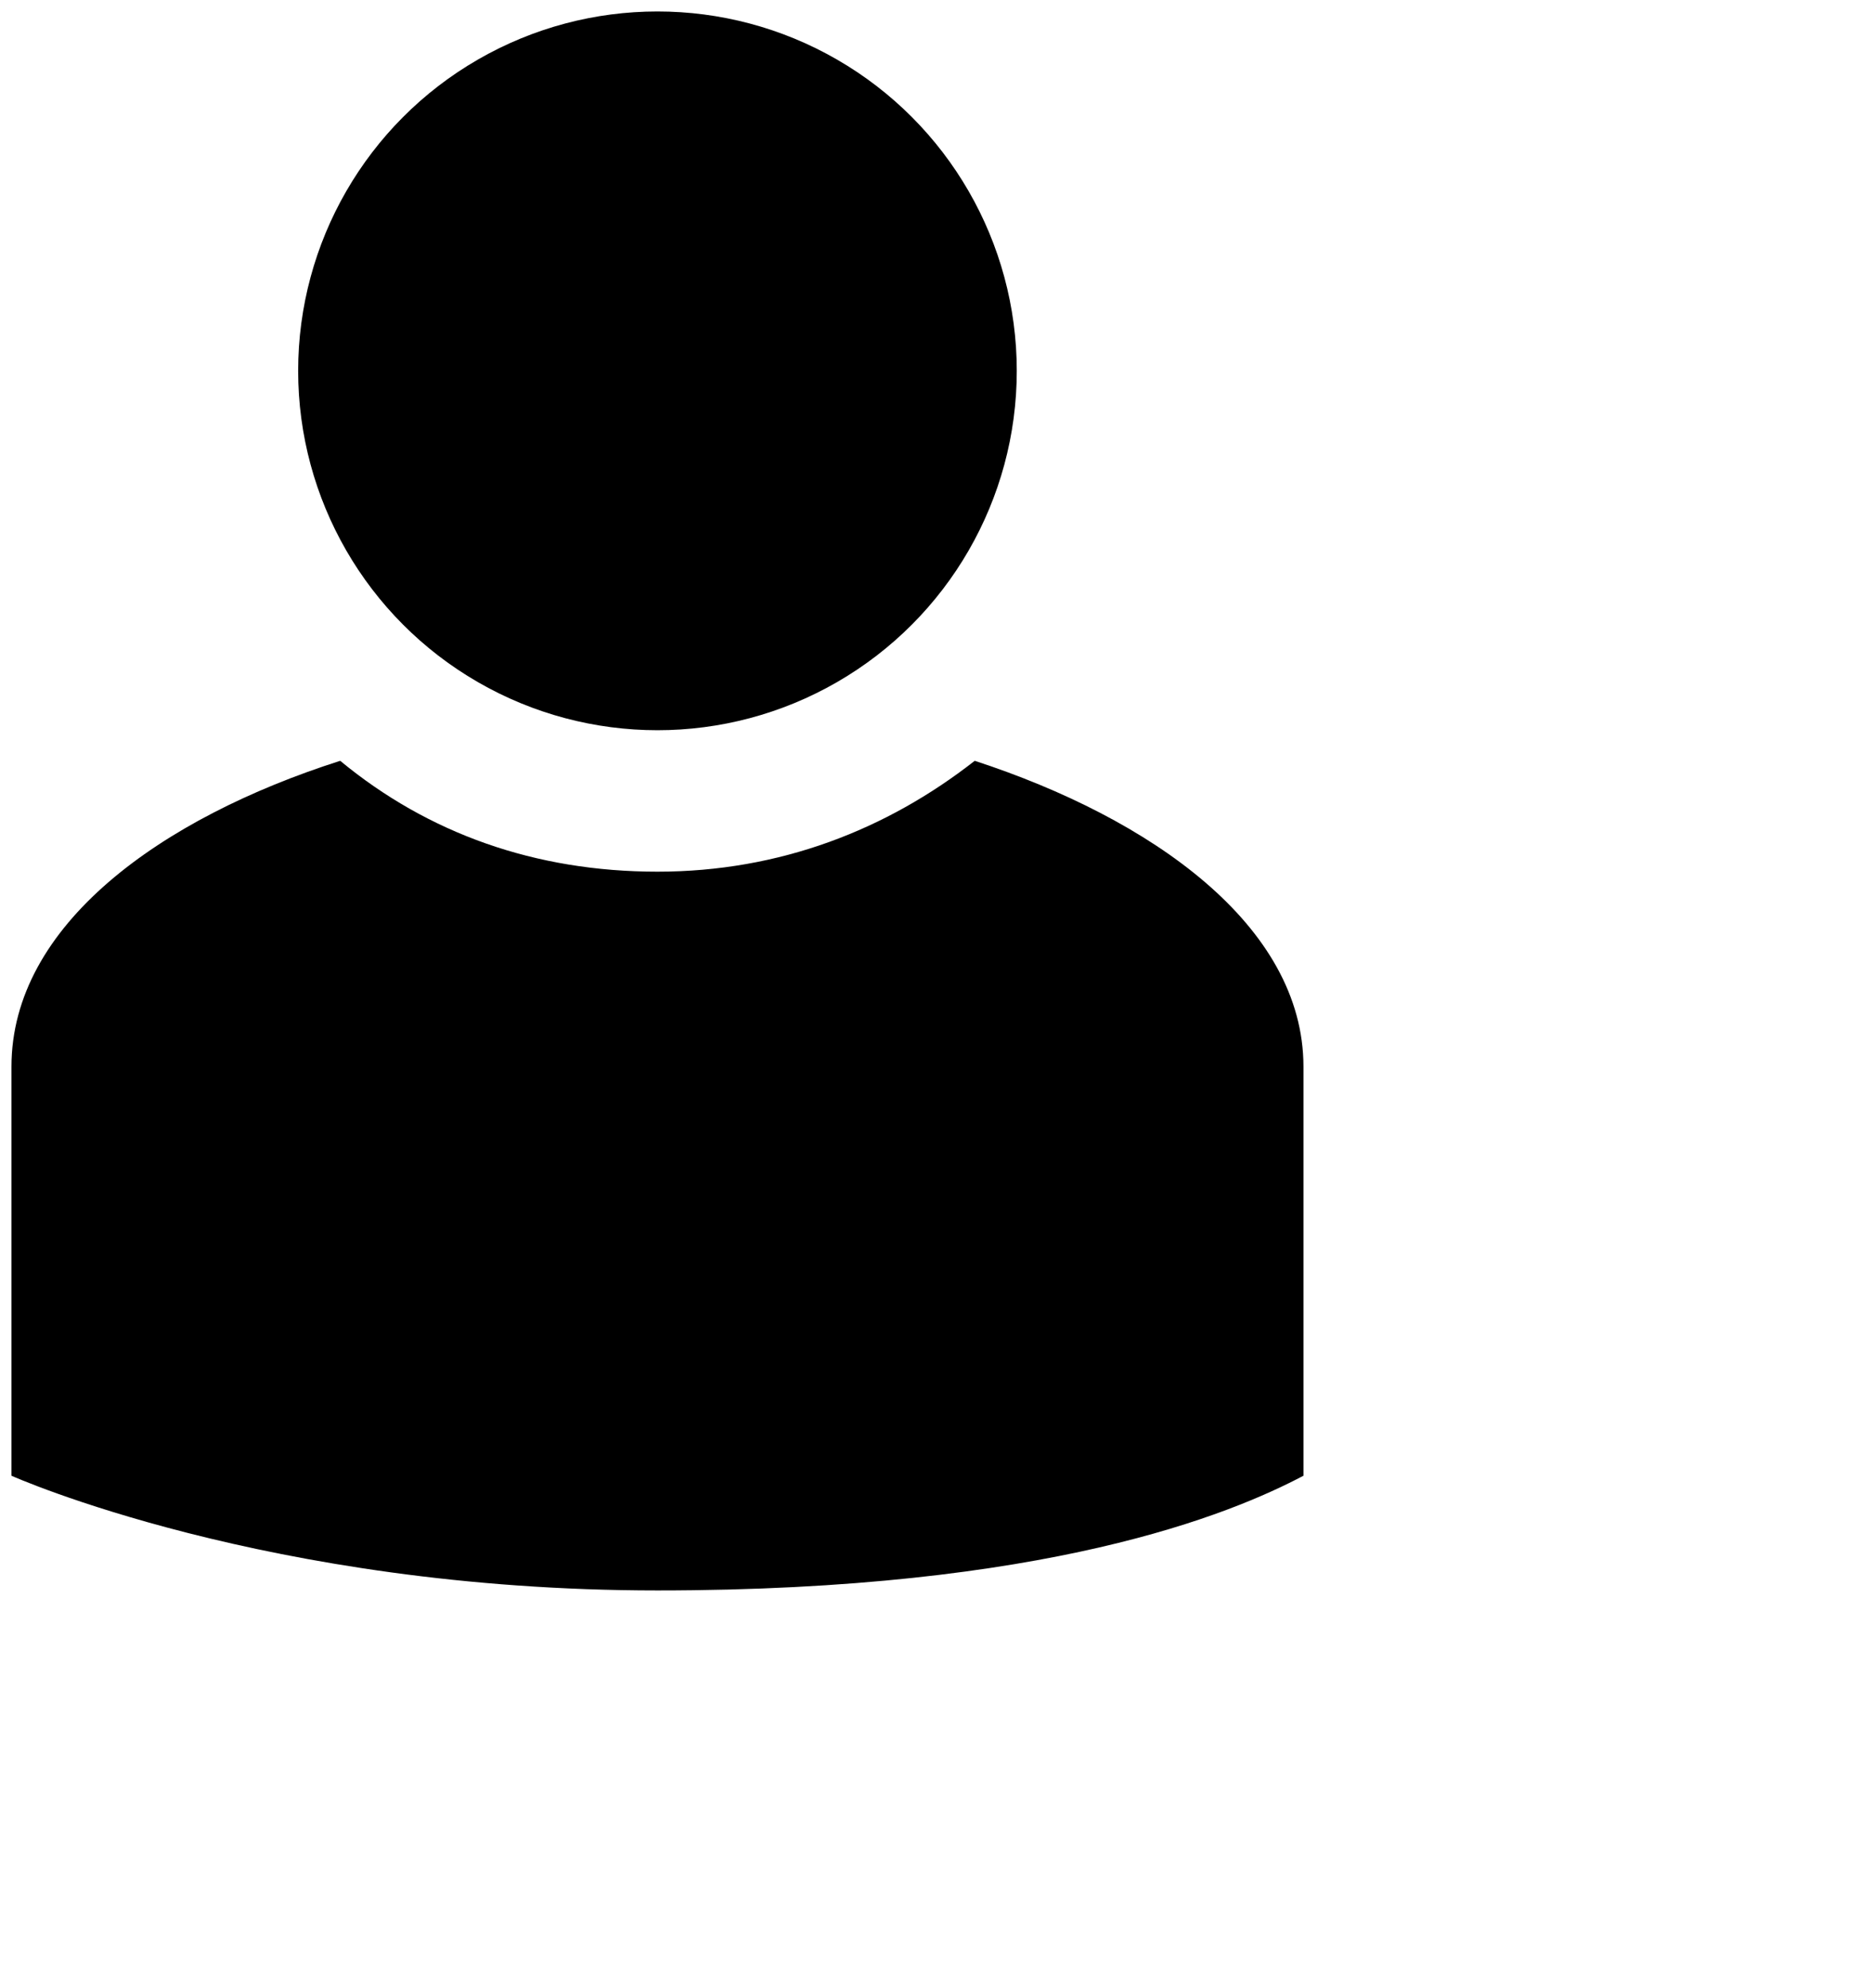<svg xmlns="http://www.w3.org/2000/svg" viewBox="13 9 49 52">
<g>
	<path fill="currentcolor" d="M21.9,28.9c-4.7,1.5-8.6,4.3-8.6,8v10.7c0,0,6.7,3,16.9,3s15-2,16.9-3V36.9c0-3.7-4-6.5-8.6-8   c-2.3,1.8-5.1,2.9-8.3,2.9S24.2,30.8,21.9,28.9z"/>
	<circle fill="currentcolor" cx="30.2" cy="18.7" r="9.4"/>
</g>
</svg>